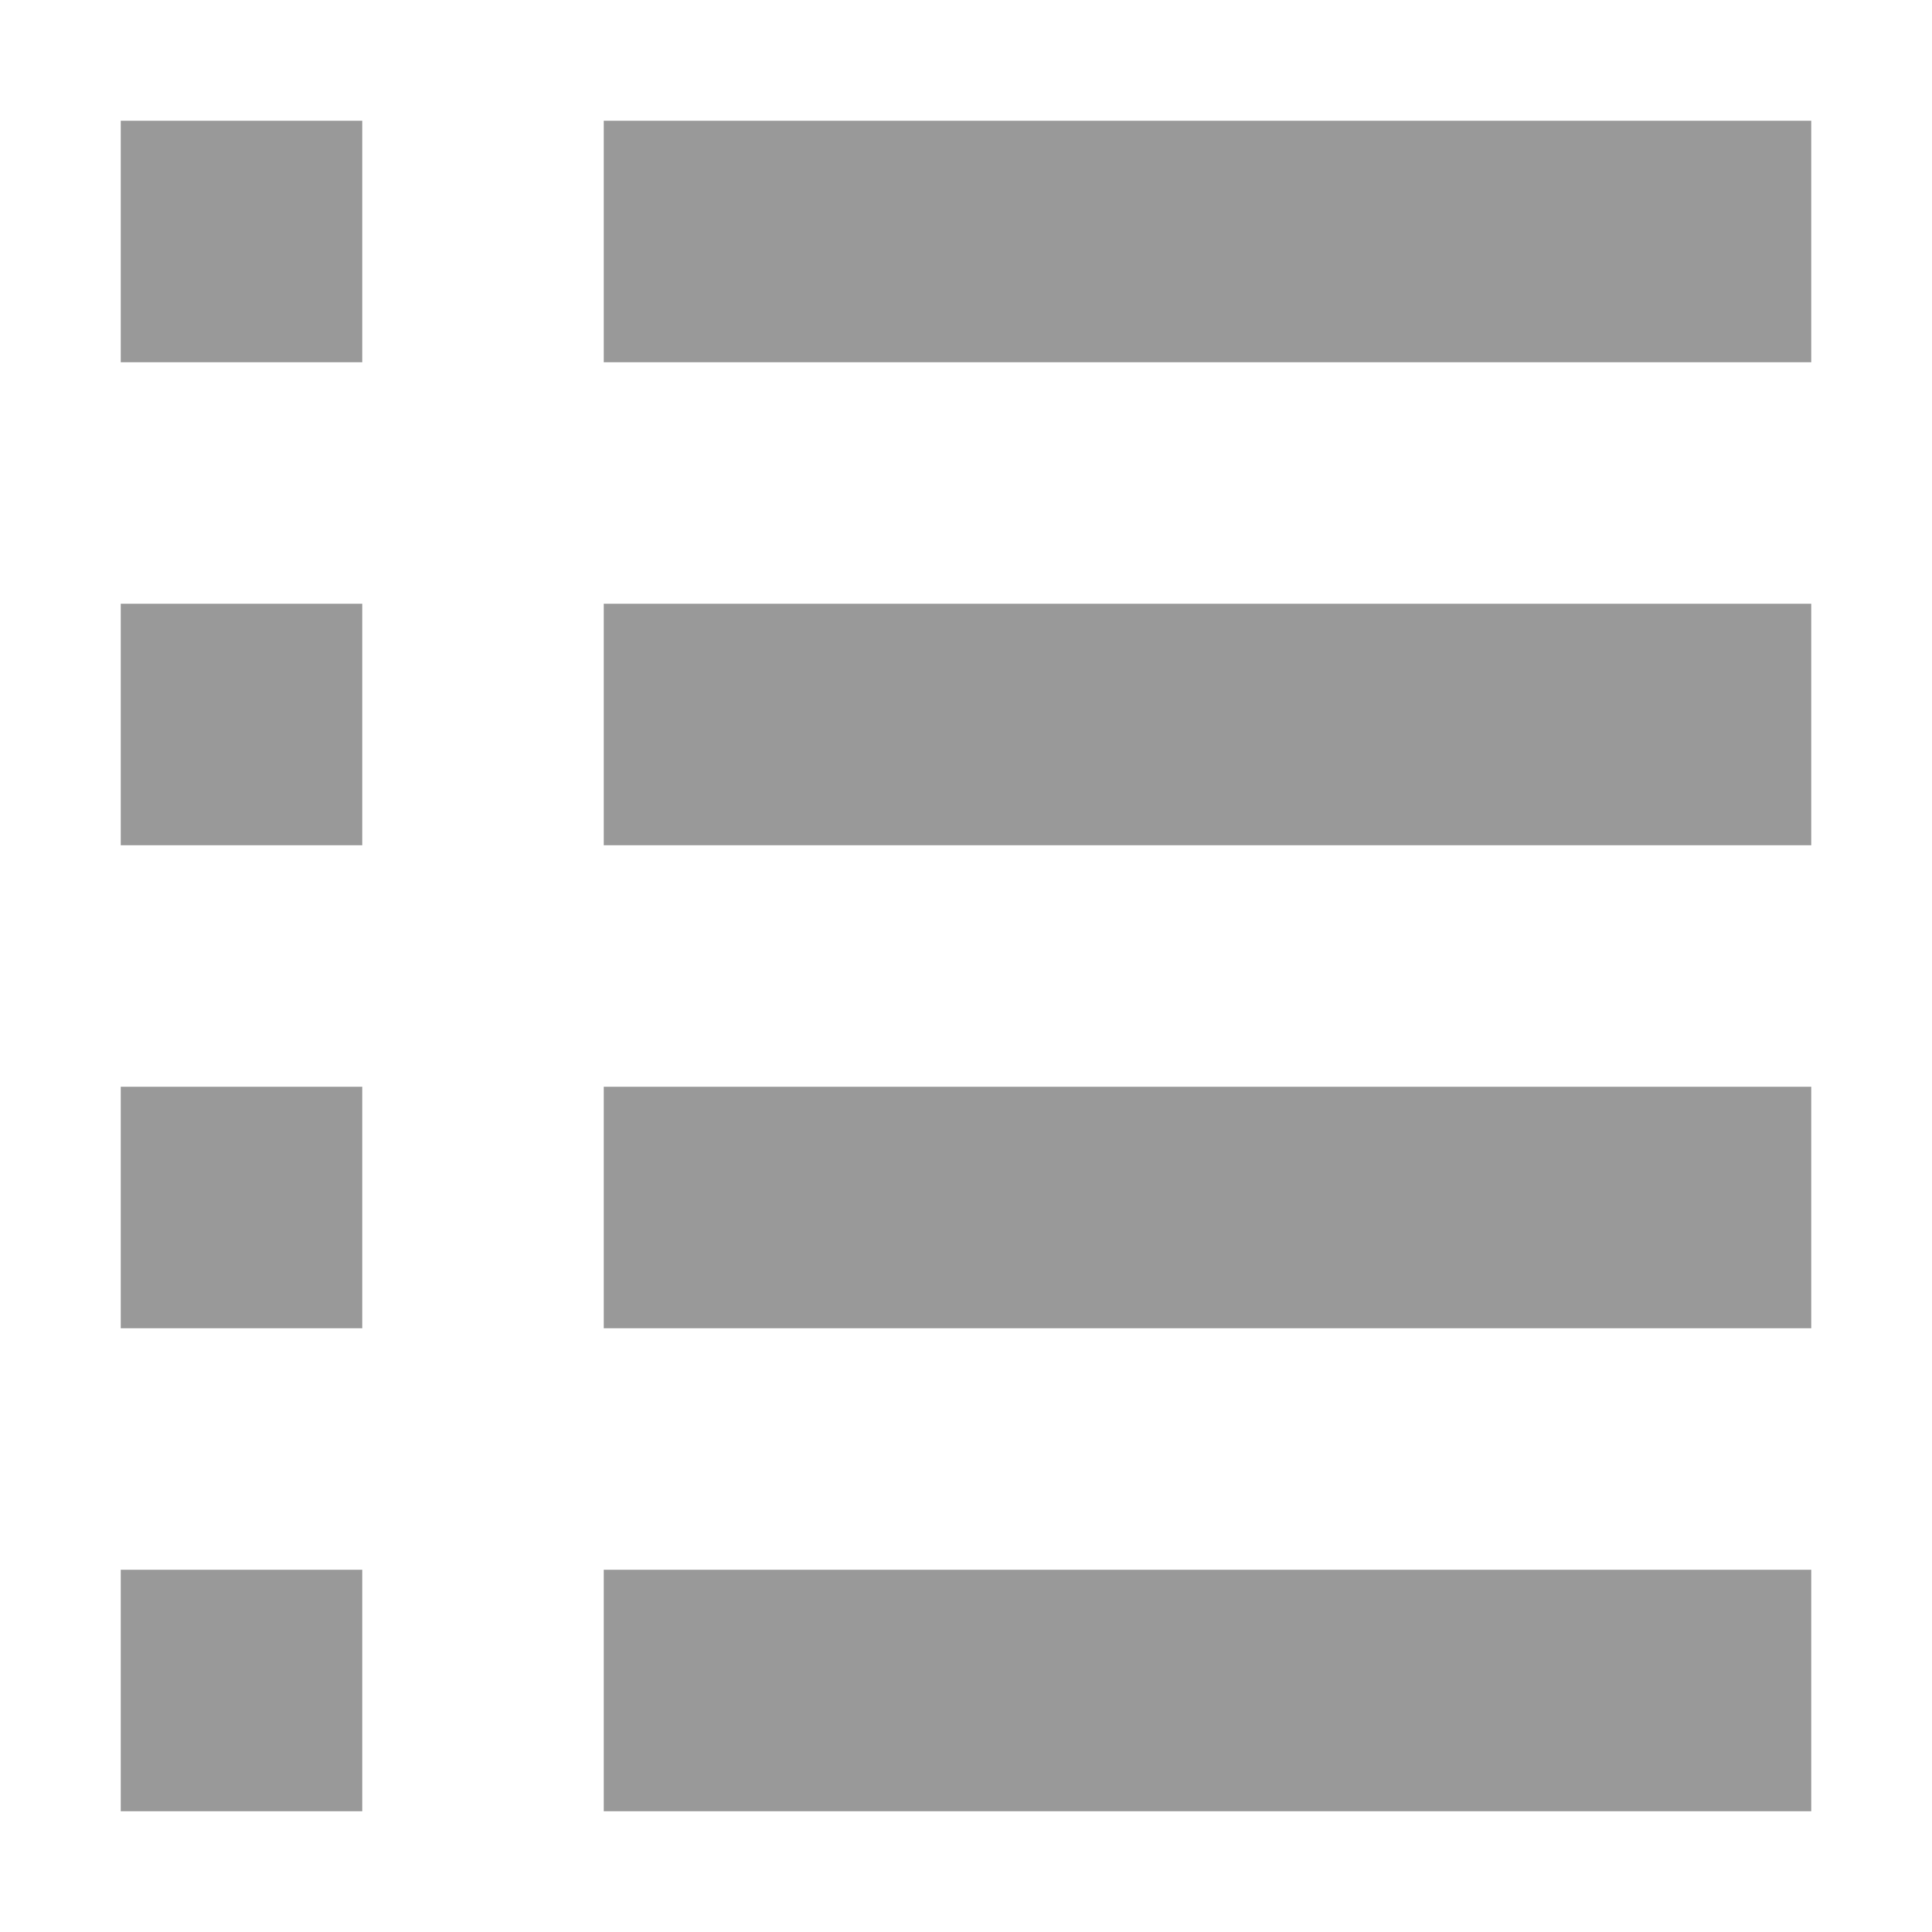 <!DOCTYPE svg PUBLIC "-//W3C//DTD SVG 1.1//EN" "http://www.w3.org/Graphics/SVG/1.1/DTD/svg11.dtd">
<!-- Uploaded to: SVG Repo, www.svgrepo.com, Transformed by: SVG Repo Mixer Tools -->
<svg width="64px" height="64px" viewBox="0 0 16 16" fill="none" xmlns="http://www.w3.org/2000/svg">
<g id="SVGRepo_bgCarrier" stroke-width="0"/>
<g id="SVGRepo_tracerCarrier" stroke-linecap="round" stroke-linejoin="round"/>
<g id="SVGRepo_iconCarrier"> <path d="M3 1H1V3H3V1Z" fill="#999"/> <path d="M3 5H1V7H3V5Z" fill="#999"/> <path d="M1 9H3V11H1V9Z" fill="#999"/> <path d="M3 13H1V15H3V13Z" fill="#999"/> <path d="M15 1H5V3H15V1Z" fill="#999"/> <path d="M15 5H5V7H15V5Z" fill="#999"/> <path d="M5 9H15V11H5V9Z" fill="#999"/> <path d="M15 13H5V15H15V13Z" fill="#999"/> </g>
</svg>